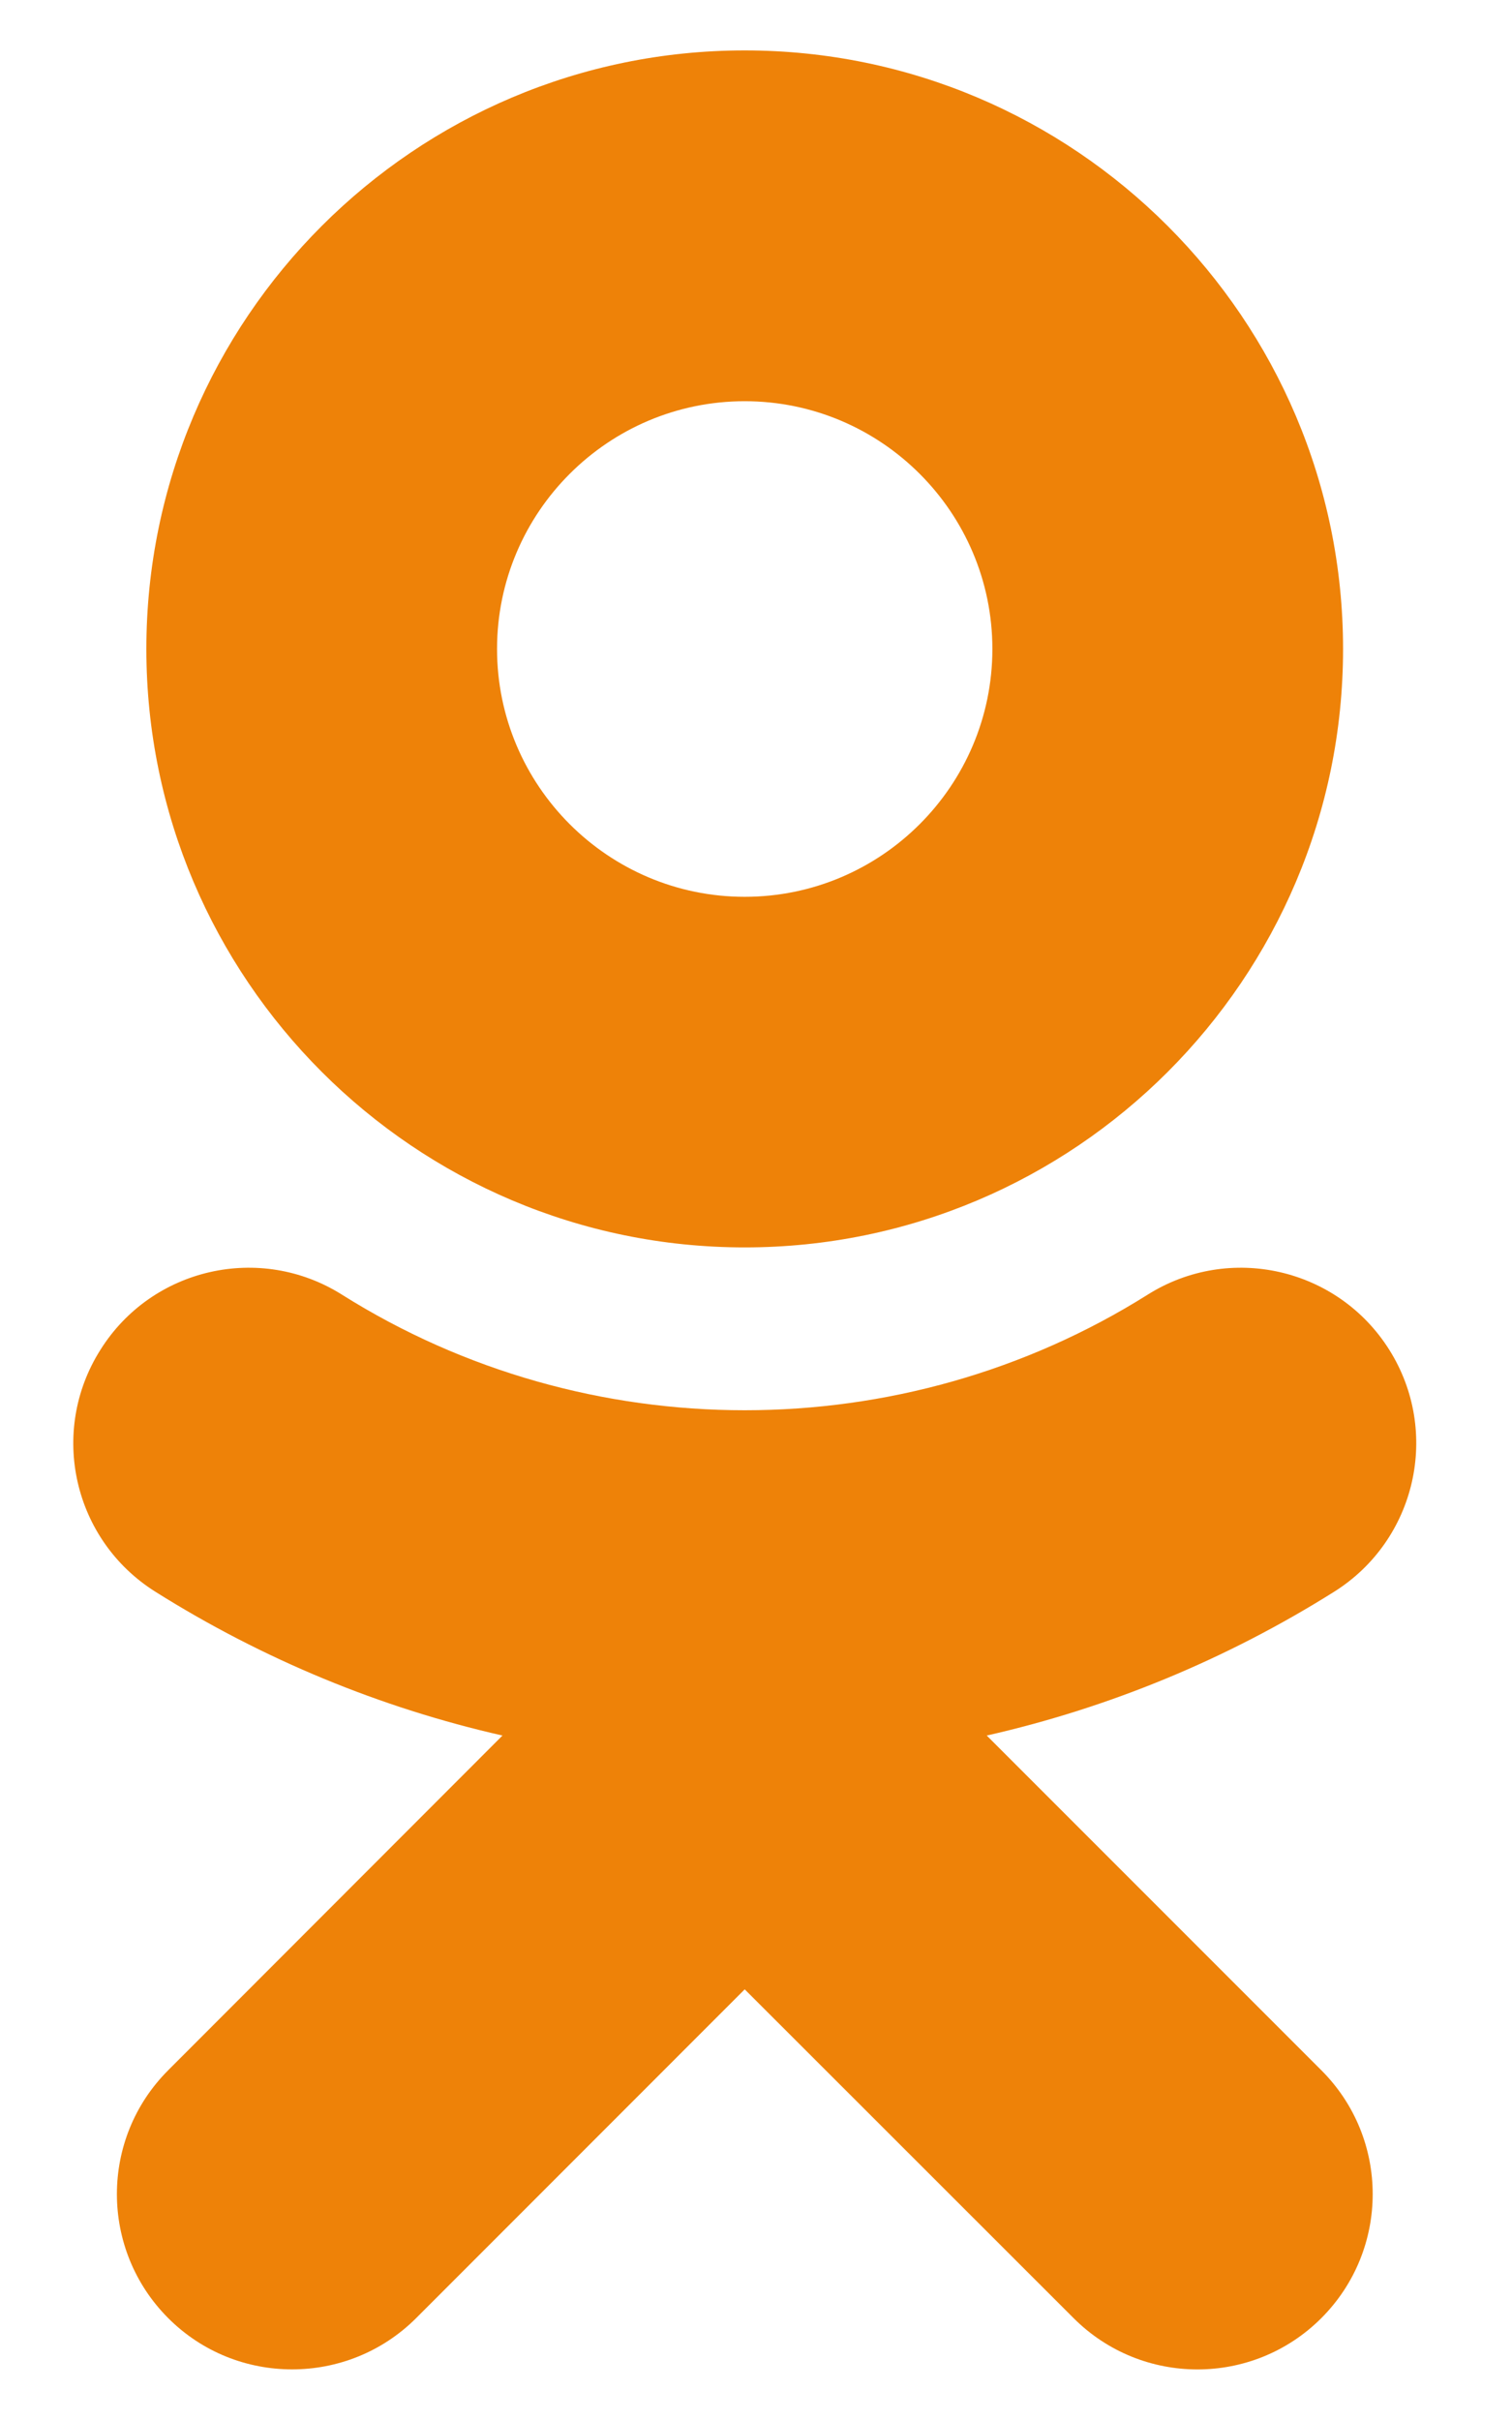 <svg width="15" height="24" viewBox="0 0 15 24" fill="none" xmlns="http://www.w3.org/2000/svg">
<path d="M7.388 12.371C10.662 12.371 13.324 9.71 13.324 6.436C13.324 3.163 10.662 0.5 7.388 0.5C4.114 0.5 1.452 3.163 1.452 6.436C1.452 9.708 4.114 12.371 7.388 12.371ZM7.388 3.979C8.743 3.979 9.845 5.082 9.845 6.436C9.845 7.791 8.743 8.894 7.388 8.894C6.033 8.894 4.931 7.791 4.931 6.436C4.931 5.082 6.033 3.979 7.388 3.979Z" fill="#EE8208"/>
<path d="M9.789 17.212C10.998 16.938 12.164 16.459 13.237 15.785C14.05 15.273 14.294 14.2 13.783 13.387C13.271 12.573 12.198 12.328 11.385 12.84C8.954 14.368 5.822 14.368 3.393 12.84C2.581 12.328 1.506 12.573 0.996 13.387C0.482 14.2 0.727 15.273 1.54 15.785C2.612 16.459 3.778 16.938 4.985 17.212L1.669 20.531C0.99 21.209 0.99 22.31 1.669 22.99C2.009 23.33 2.453 23.498 2.898 23.498C3.345 23.498 3.789 23.328 4.128 22.99L7.388 19.729L10.651 22.99C11.329 23.668 12.43 23.668 13.108 22.99C13.788 22.31 13.788 21.209 13.108 20.531L9.789 17.212Z" fill="#EE8208"/>
</svg>
